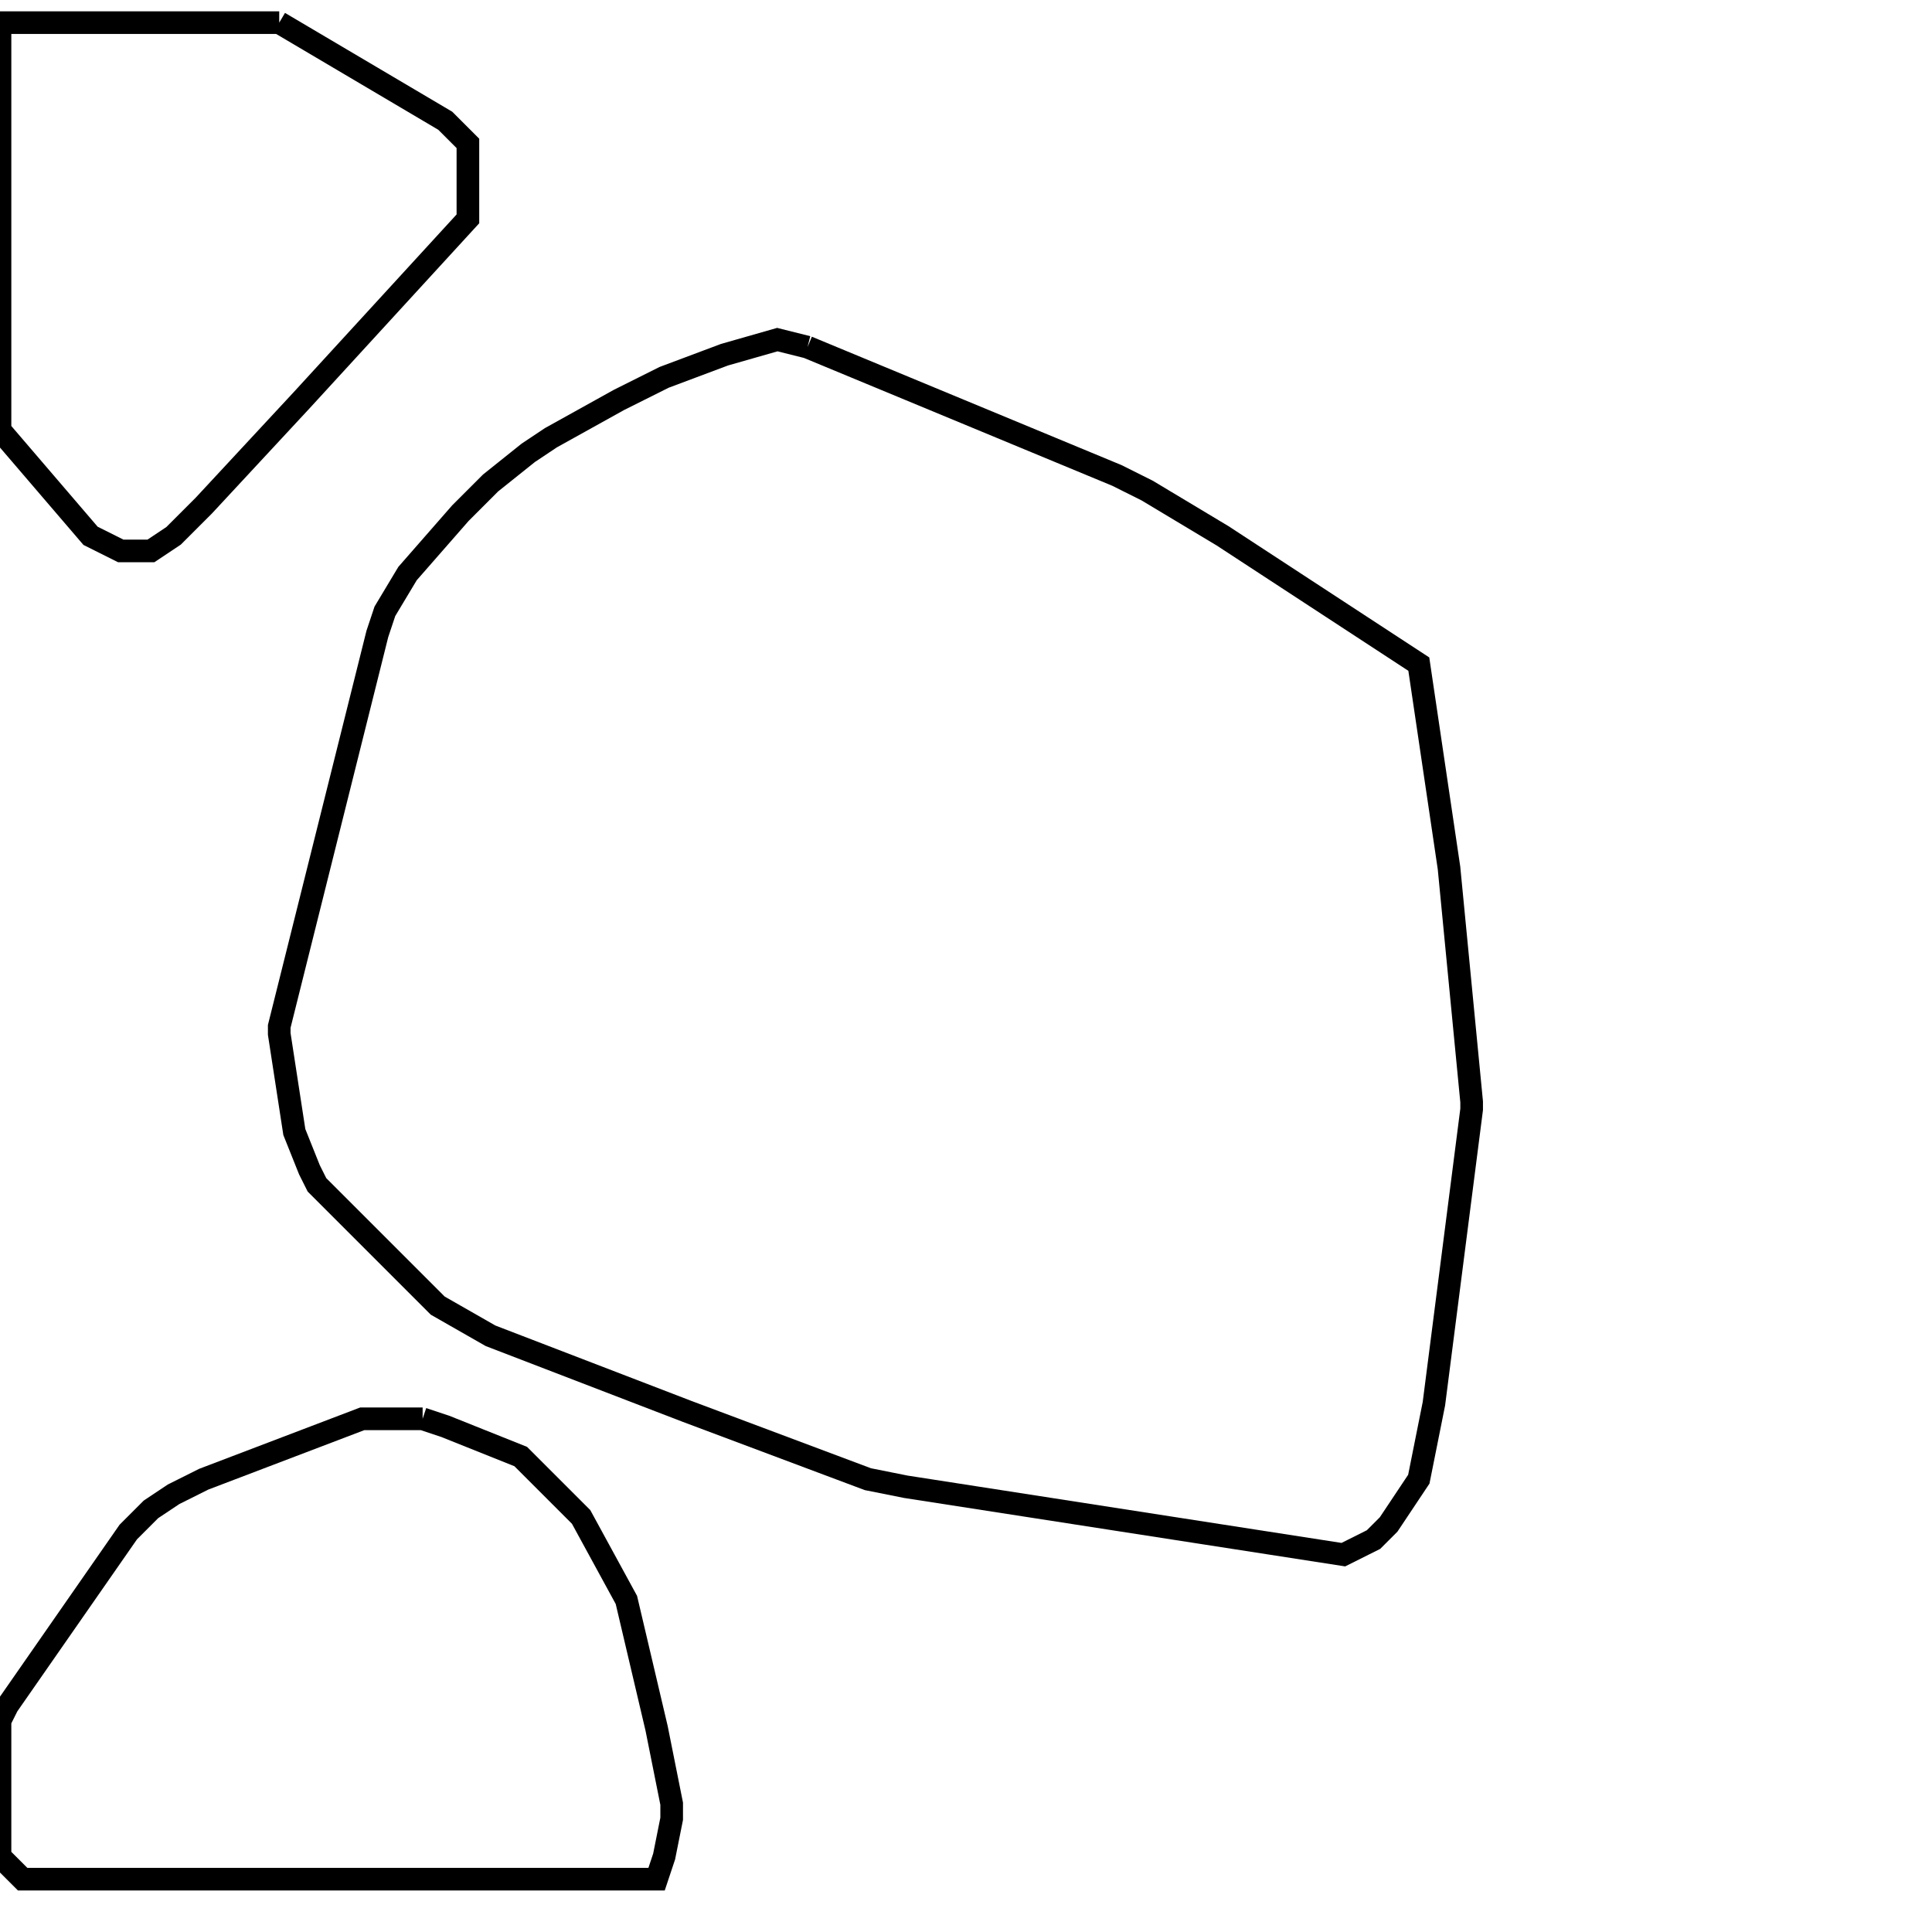 <svg width="256" height="256" xmlns="http://www.w3.org/2000/svg" fill-opacity="0" stroke="black" stroke-width="3" ><path d="M107 46 148 63 152 65 162 71 188 88 192 115 195 146 195 147 190 186 188 196 184 202 182 204 178 206 120 197 115 196 91 187 65 177 58 173 42 157 41 155 39 150 37 137 37 136 50 84 51 81 54 76 61 68 65 64 70 60 73 58 82 53 88 50 96 47 103 45 107 46 "/><path d="M56 188 59 189 69 193 77 201 83 212 87 229 89 239 89 241 88 246 87 249 3 249 0 246 0 228 1 226 17 203 20 200 23 198 27 196 48 188 56 188 "/><path d="M37 3 59 16 62 19 62 29 40 53 27 67 23 71 20 73 16 73 12 71 0 57 0 3 37 3 "/></svg>